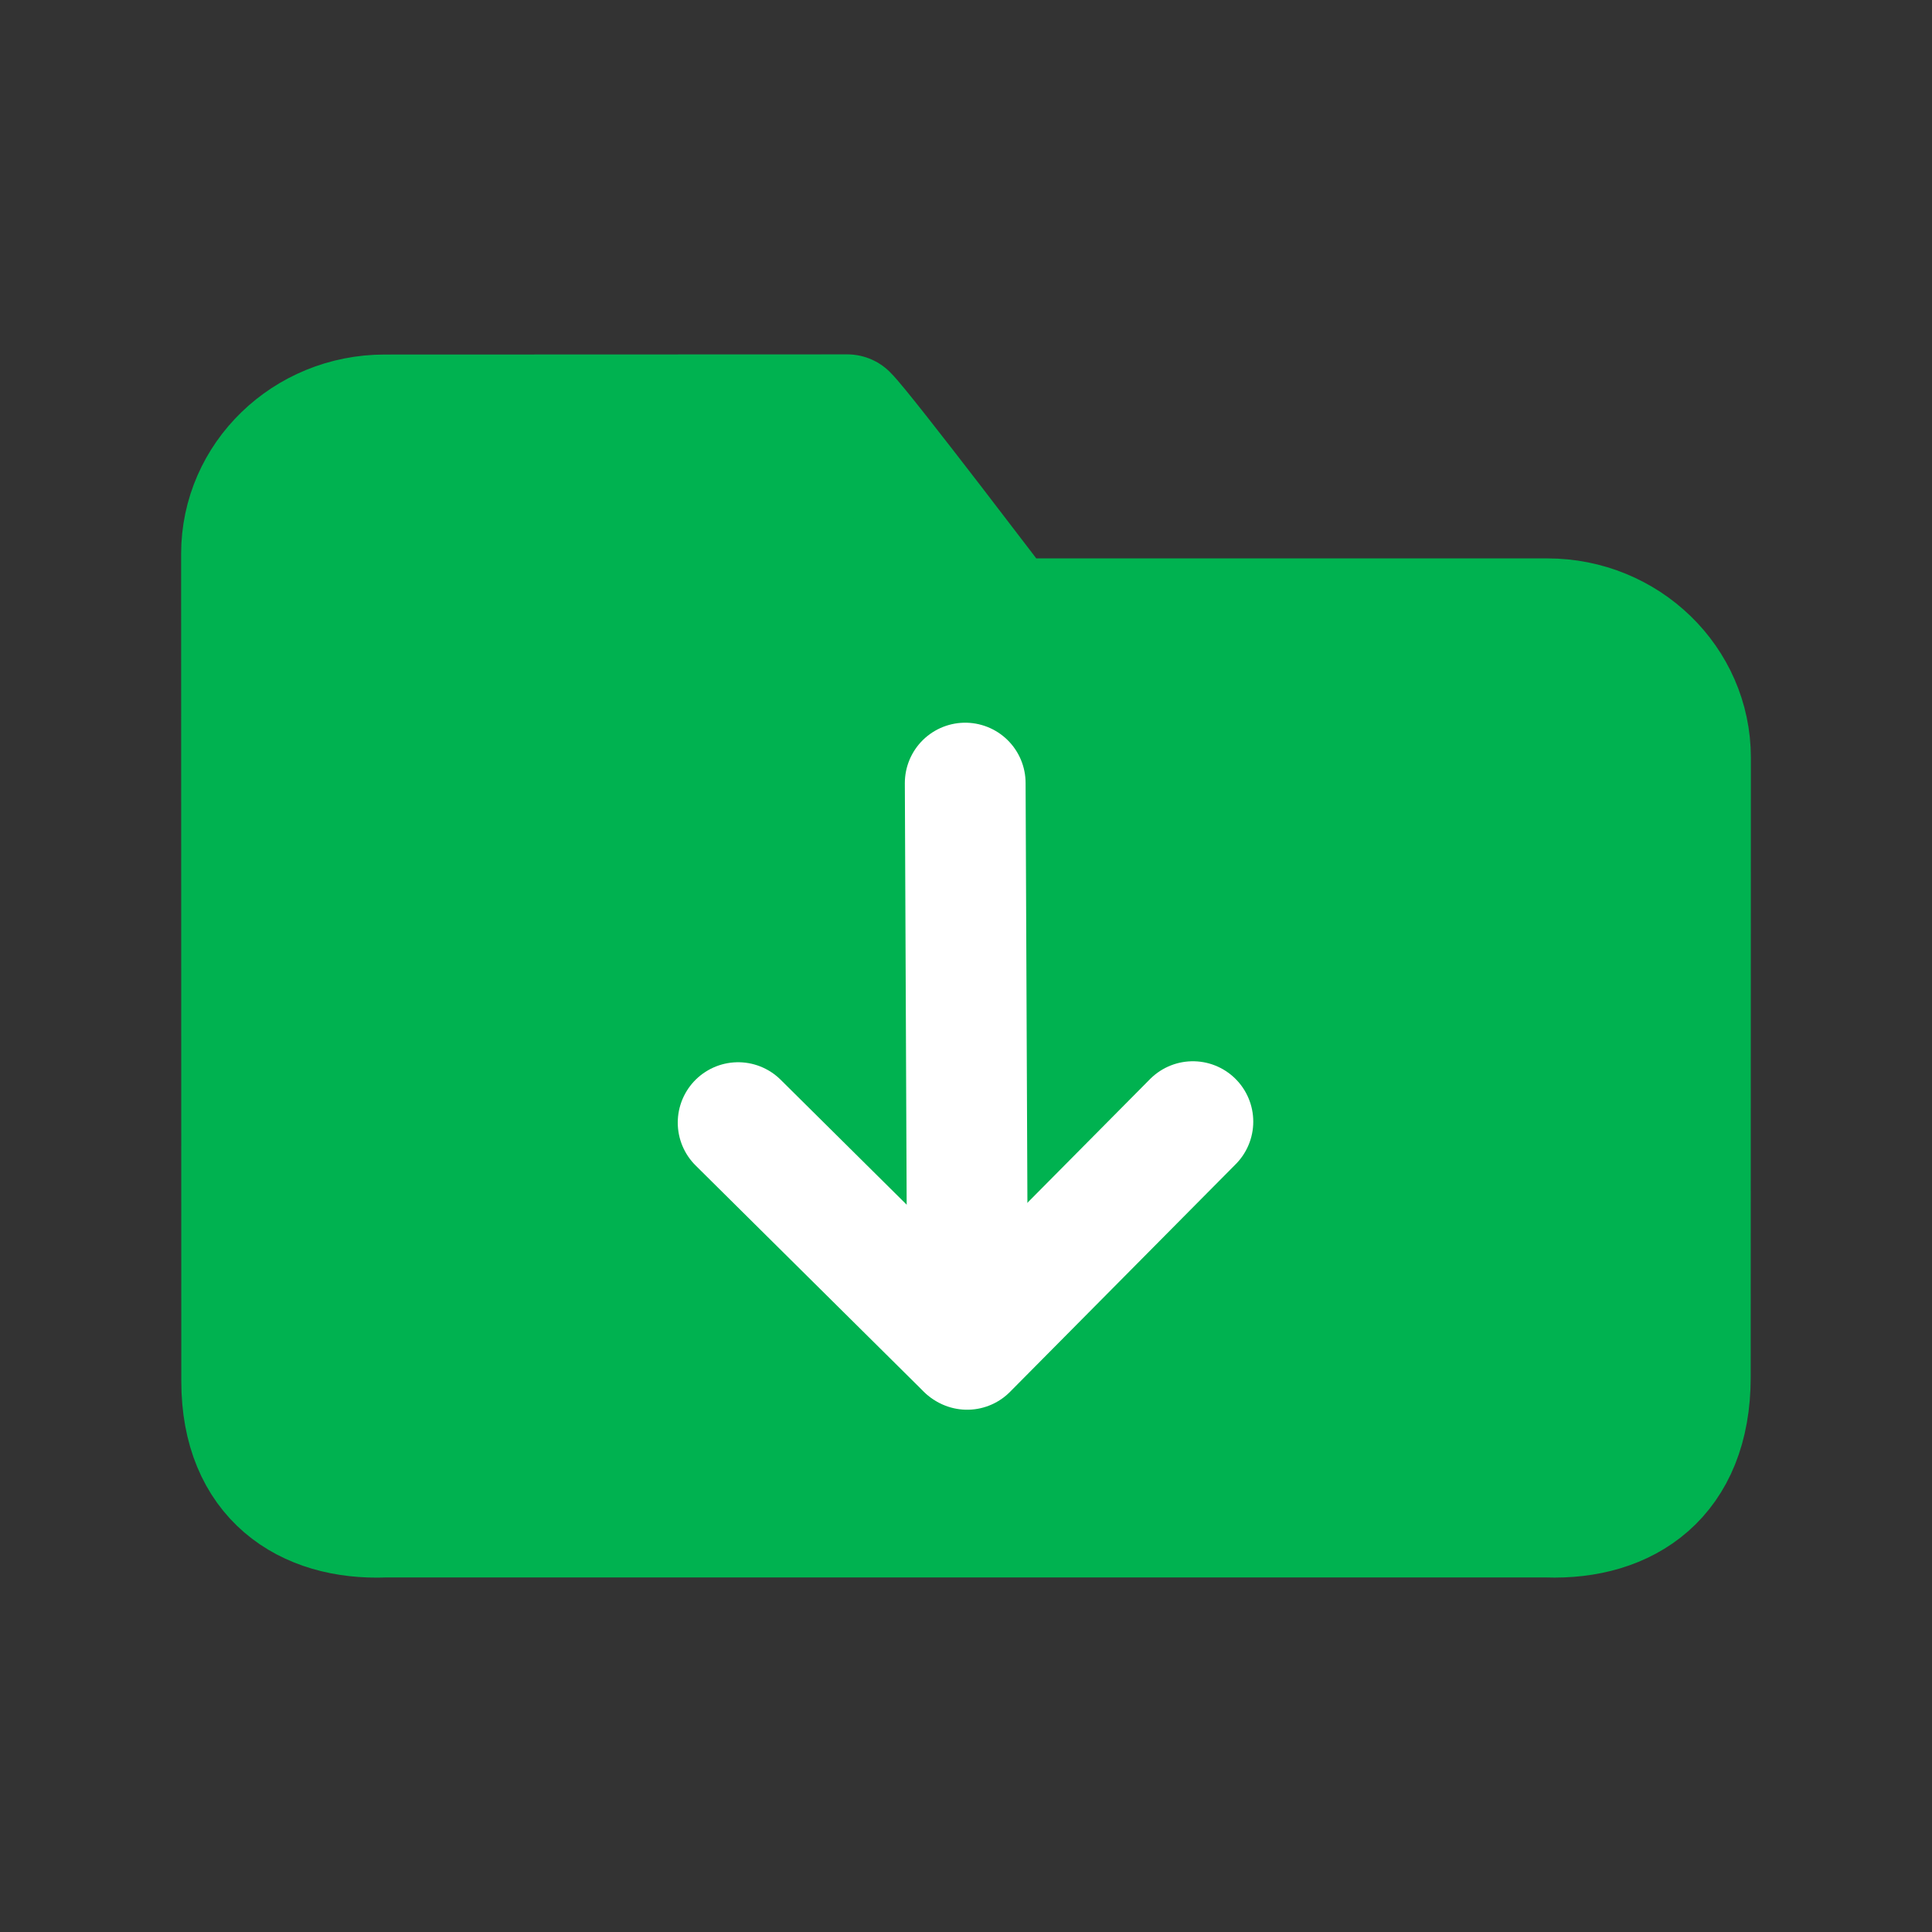 <svg width="128" height="128" viewBox="0 0 128 128" fill="none" xmlns="http://www.w3.org/2000/svg">
<rect x="0" y="0" width="128" height="128" fill="#333333" stroke="none"/>
<path d="M102.513 40.995C107.752 40.995 112 45.114 112 50.195L111.988 91.249C111.988 97.891 107.745 100.696 102.501 100.511H25.499C20.255 100.722 16.012 97.917 16.012 91.514L16 36.688C16 31.607 20.247 27.489 25.487 27.489C25.487 27.489 54.551 27.478 56.133 27.478C57.187 28.5 66.674 40.995 66.674 40.995H102.513Z" fill="#00B250" stroke="#00B250" stroke-width="8" stroke-linecap="round" stroke-linejoin="round"/>
<path d="M63.948 51.881L64.071 80.206" stroke="white" stroke-width="8" stroke-linecap="round" stroke-linejoin="round"/>
<path d="M48.903 74.376L63.99 89.333" stroke="white" stroke-width="8" stroke-linecap="round" stroke-linejoin="round"/>
<path d="M79.032 74.311L64.075 89.398" stroke="white" stroke-width="8" stroke-linecap="round" stroke-linejoin="round"/>
</svg>
